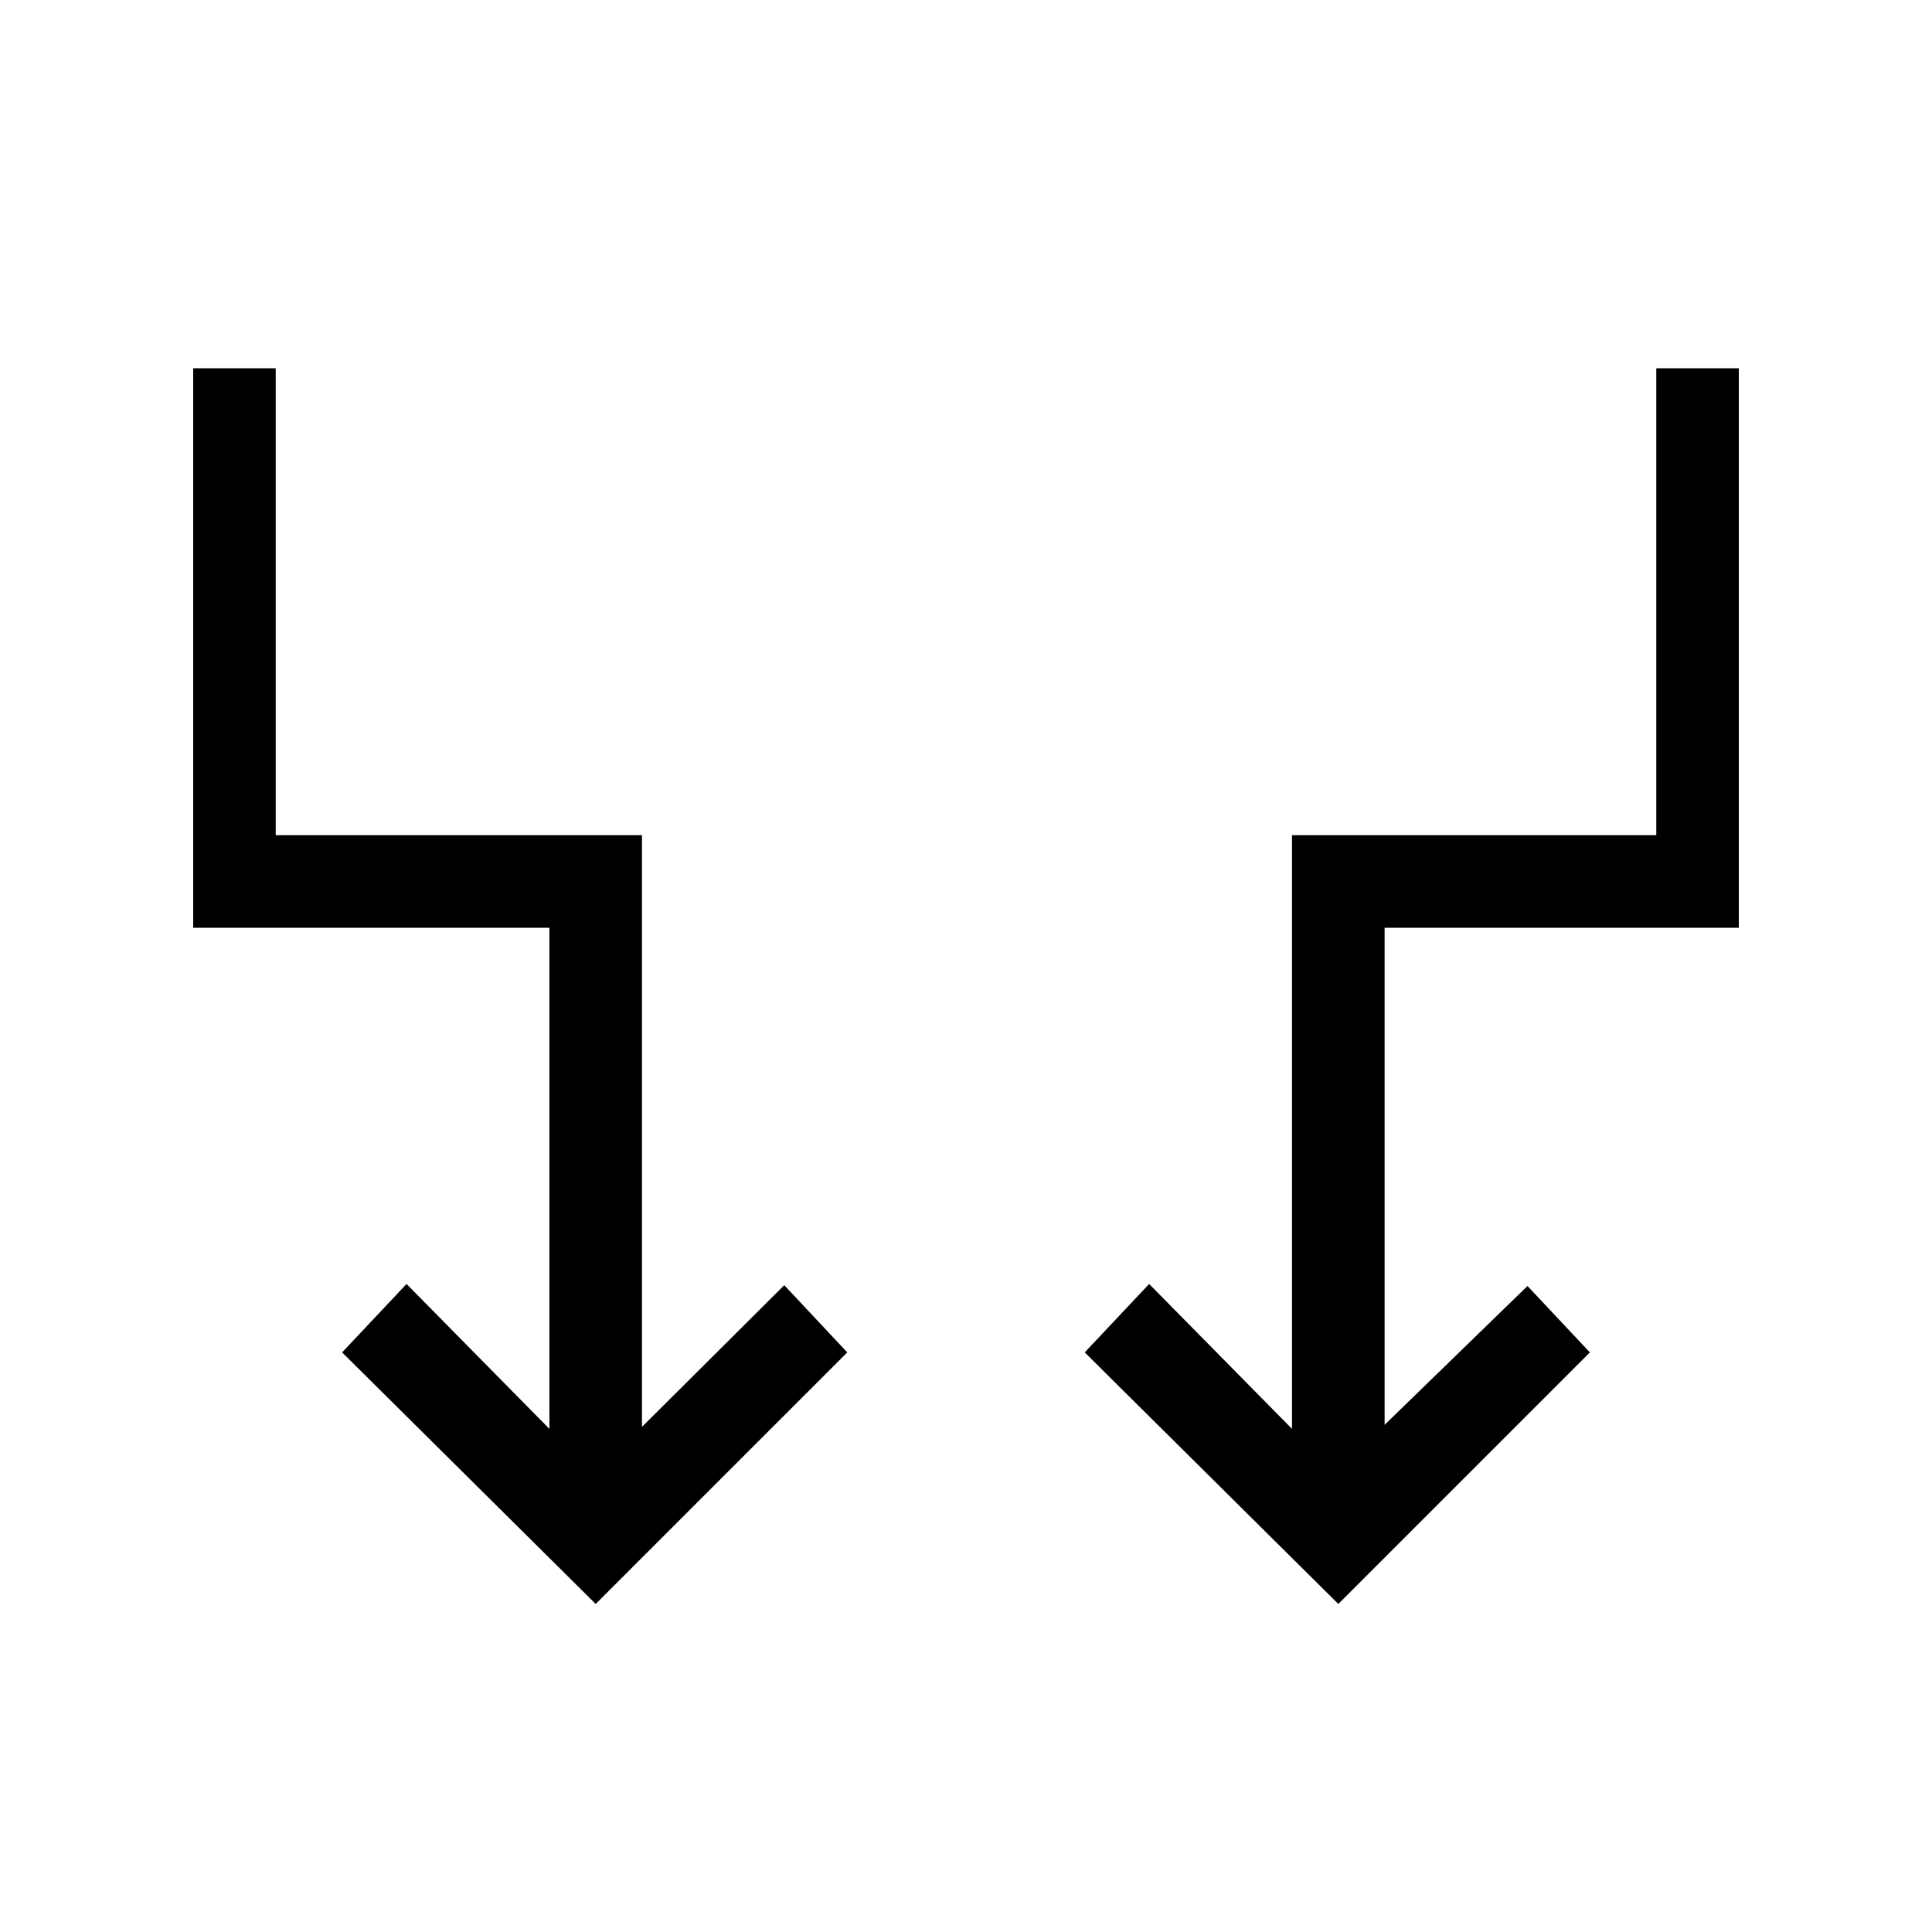 <svg xmlns="http://www.w3.org/2000/svg" height="20" viewBox="0 -960 960 960" width="20"><path d="M296-163 170-288l32-34 71 72v-249H96v-278h41v232h182v294l70.7-70.4L421-288 296-163Zm369 0L539-288l32-34 71 72v-295h181v-232h41v278H688v247l71-69 31 33-125 125Z"/></svg>